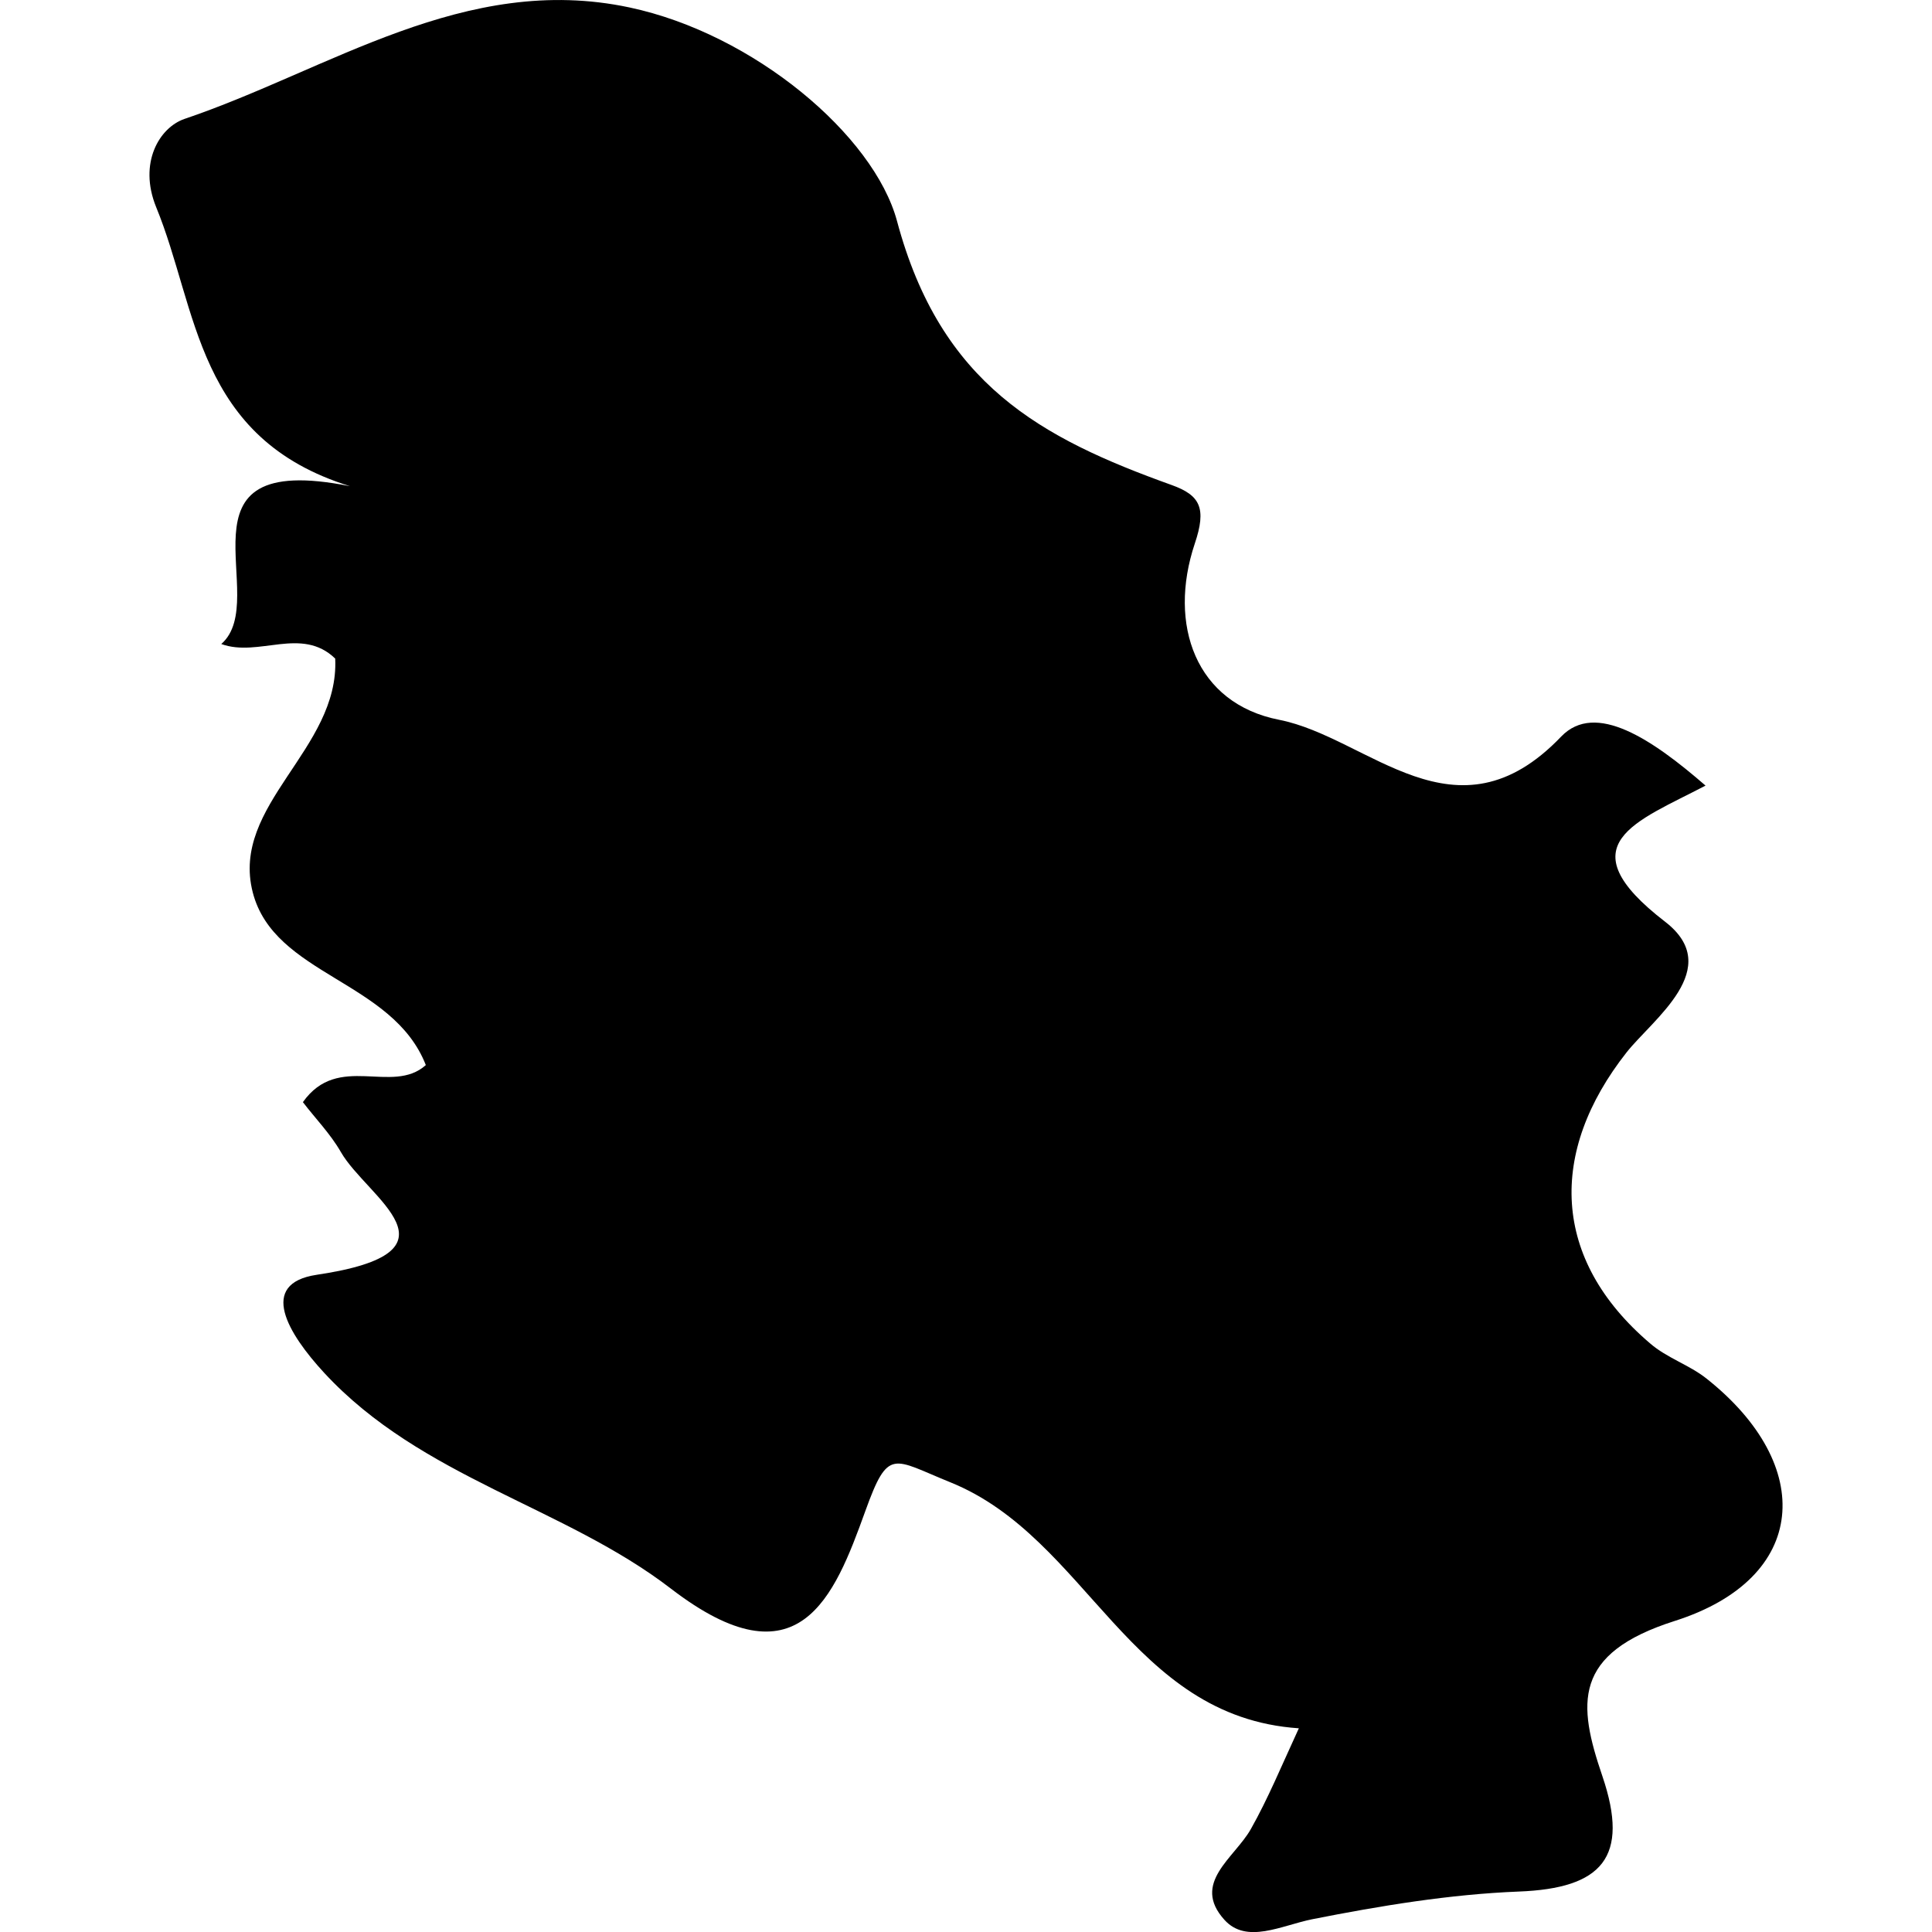 <svg xmlns="http://www.w3.org/2000/svg" viewBox="0 0 32 32"><path d="M20.279 31.797c.367.409.944.095 1.454-.008 1.126-.223 2.281-.414 3.424-.459 1.375-.053 1.842-.564 1.383-1.913-.408-1.196-.5-2.029 1.202-2.57 2.217-.707 2.336-2.576.525-4.012-.284-.227-.659-.343-.936-.584-1.637-1.394-1.687-3.171-.39-4.82.436-.552 1.633-1.395.64-2.163-1.672-1.287-.467-1.66.668-2.256-.879-.763-1.822-1.403-2.39-.813-1.749 1.829-3.184.015-4.673-.277-1.382-.271-1.845-1.576-1.397-2.917.199-.59.09-.802-.384-.972-2.164-.777-3.824-1.666-4.548-4.373-.384-1.421-2.372-3.1-4.432-3.537-2.728-.579-4.968 1.035-7.37 1.847-.417.144-.764.73-.47 1.457.698 1.696.653 3.832 3.212 4.626-3.055-.614-1.278 1.869-2.132 2.614.62.226 1.33-.298 1.887.241.072 1.503-1.738 2.421-1.366 3.871.354 1.38 2.318 1.458 2.867 2.862-.557.5-1.451-.214-2.036.614.202.265.456.525.628.825.435.76 2.139 1.658-.402 2.035-.972.147-.476.971.128 1.625 1.61 1.74 3.976 2.214 5.743 3.574 2.117 1.625 2.703.144 3.218-1.285.384-1.064.451-.864 1.41-.477 2.277.921 2.965 3.886 5.771 4.074-.29.629-.512 1.168-.795 1.669-.271.48-.989.892-.439 1.502z"/></svg>